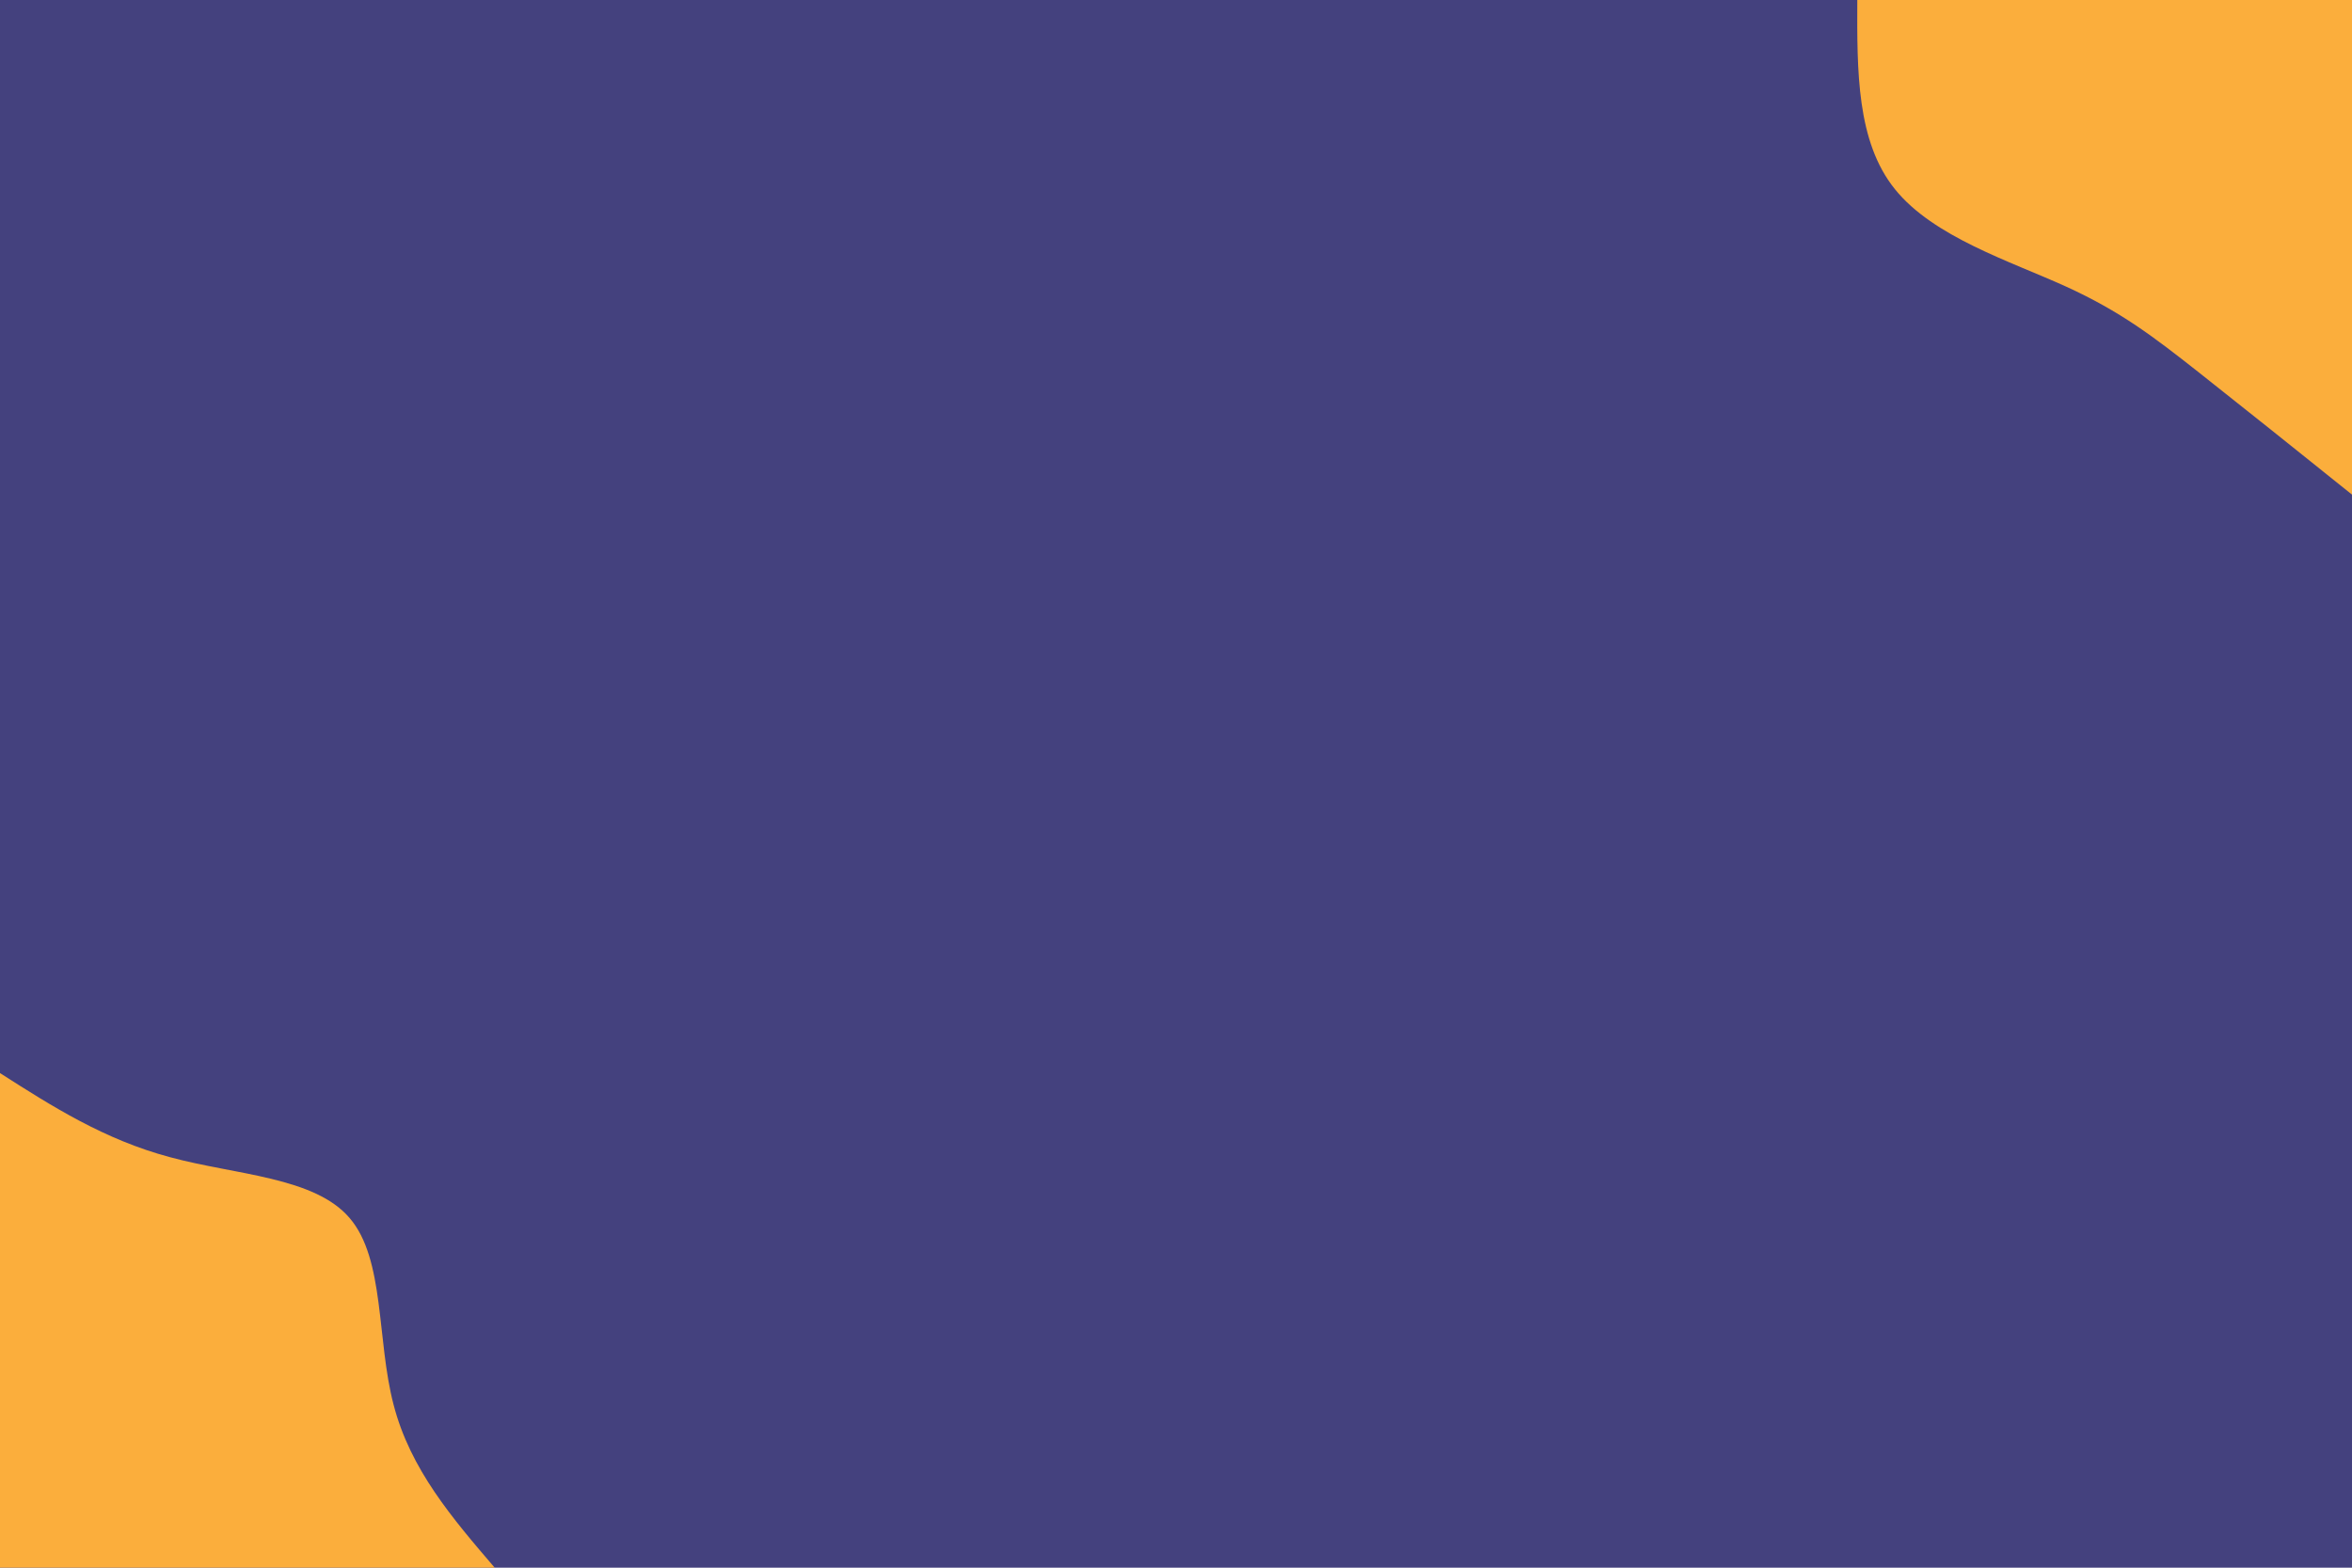 <svg id="visual" viewBox="0 0 900 600" width="900" height="600" xmlns="http://www.w3.org/2000/svg" xmlns:xlink="http://www.w3.org/1999/xlink" version="1.1"><rect x="0" y="0" width="900" height="600" fill="#44417e"></rect><defs><linearGradient id="grad1_0" x1="33.3%" y1="0%" x2="100%" y2="100%"><stop offset="20%" stop-color="#44417e" stop-opacity="1"></stop><stop offset="80%" stop-color="#44417e" stop-opacity="1"></stop></linearGradient></defs><defs><linearGradient id="grad2_0" x1="0%" y1="0%" x2="66.7%" y2="100%"><stop offset="20%" stop-color="#44417e" stop-opacity="1"></stop><stop offset="80%" stop-color="#44417e" stop-opacity="1"></stop></linearGradient></defs><g transform="translate(900, 0)"><path d="M0 189.3C-21 172.4 -42.1 155.6 -58.9 142.3C-75.8 129 -88.5 119.2 -109.6 109.6C-130.7 100 -160.2 90.7 -174.9 72.4C-189.6 54.2 -189.4 27.1 -189.3 0L0 0Z" fill="#FBAE3C"></path></g><g transform="translate(0, 600)"><path d="M0 -189.3C20 -176.5 40 -163.8 65.1 -157.1C90.1 -150.3 120.4 -149.6 133.8 -133.8C147.3 -118.1 144.1 -87.2 150.6 -62.4C157 -37.6 173.2 -18.8 189.3 0L0 0Z" fill="#FBAE3C"></path></g></svg>